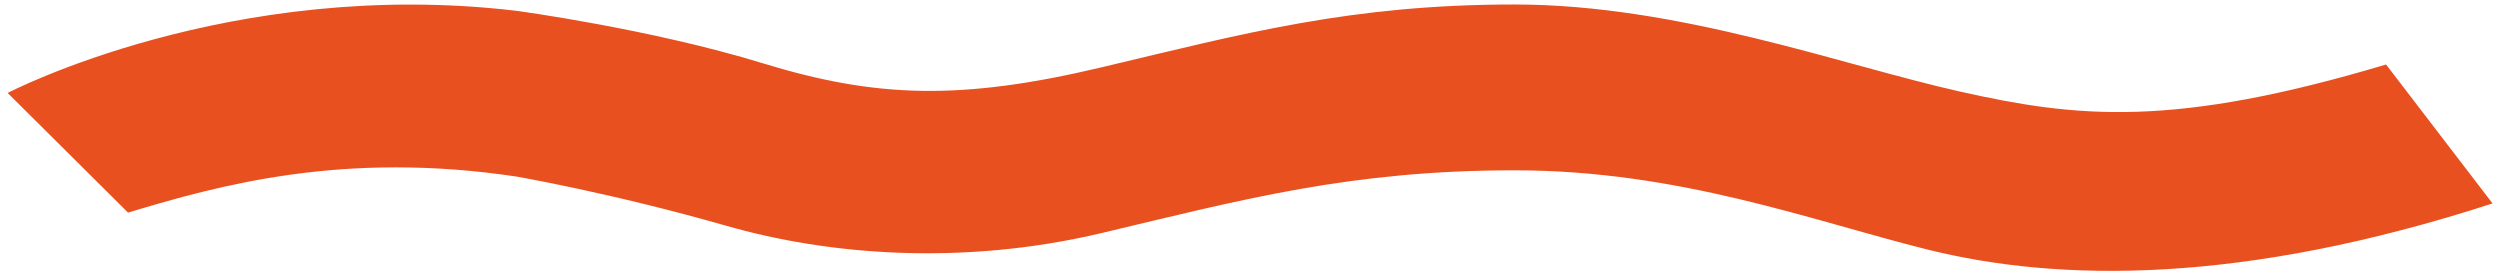 <svg width="318" height="35" viewBox="0 0 318 35" fill="none" xmlns="http://www.w3.org/2000/svg">
<path d="M303.509 8.204C276.399 16.297 264.249 14.999 249.264 11.637C234.279 8.275 213.523 0.571 192.666 0.571C171.808 0.571 158.215 4.264 140.193 8.546C122.17 12.828 111.387 12.451 97.035 8.051C82.683 3.65 65.673 1.374 65.673 1.374C29.324 -2.944 0.974 11.814 0.974 11.826L16.288 27.044C28.058 23.493 43.752 19.175 65.673 22.455C65.673 22.455 77.797 24.543 92.428 28.731C105.11 32.364 122.17 33.91 140.193 29.627C158.215 25.345 171.833 21.664 192.666 21.664C213.523 21.664 230.432 28.058 245.113 31.727C261.845 35.903 285.107 36.233 317.051 25.876L303.509 8.204Z" fill="#E95020"/>
</svg>
